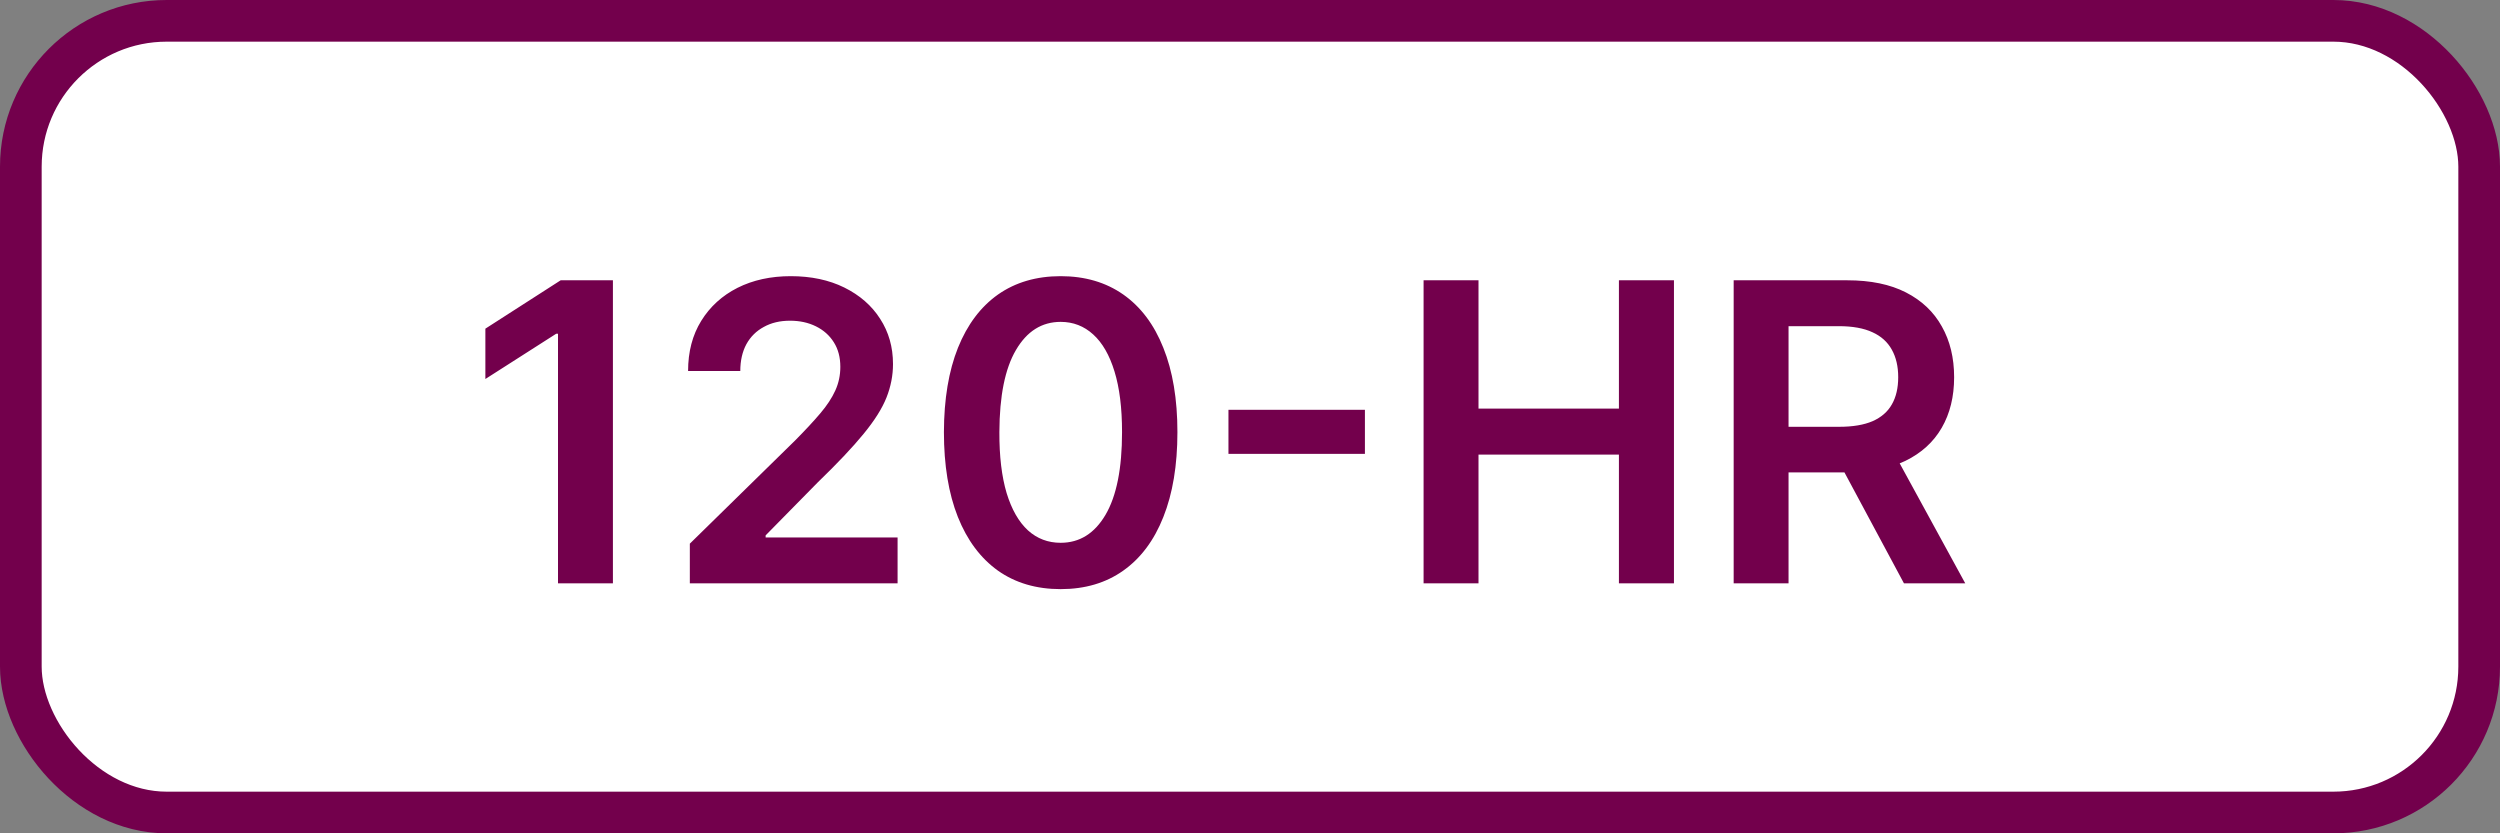 <svg width="60" height="20" viewBox="0 0 60 20" fill="none" xmlns="http://www.w3.org/2000/svg">
<rect x="0" y="0" width="60" height="20" fill="#808080" stroke="none"/>
<rect x="0.5" y="0.5" width="59" height="19" rx="3.5" fill="white" stroke="#73004C"/>
<path d="M14.71 6.727V14H13.392V8.009H13.35L11.649 9.096V7.888L13.456 6.727H14.71ZM16.556 14V13.048L19.081 10.573C19.323 10.329 19.524 10.113 19.685 9.923C19.846 9.734 19.967 9.55 20.047 9.373C20.128 9.195 20.168 9.006 20.168 8.805C20.168 8.575 20.116 8.379 20.012 8.215C19.908 8.049 19.764 7.922 19.582 7.832C19.4 7.742 19.193 7.697 18.961 7.697C18.721 7.697 18.512 7.746 18.332 7.846C18.152 7.943 18.012 8.081 17.913 8.261C17.816 8.441 17.767 8.656 17.767 8.904H16.514C16.514 8.442 16.619 8.041 16.83 7.7C17.041 7.359 17.331 7.095 17.7 6.908C18.072 6.721 18.498 6.628 18.978 6.628C19.466 6.628 19.895 6.719 20.264 6.901C20.633 7.084 20.92 7.333 21.123 7.651C21.329 7.968 21.432 8.33 21.432 8.737C21.432 9.009 21.38 9.277 21.276 9.54C21.172 9.803 20.988 10.094 20.726 10.413C20.465 10.733 20.099 11.12 19.628 11.575L18.375 12.849V12.899H21.542V14H16.556ZM25.456 14.139C24.871 14.139 24.369 13.991 23.95 13.695C23.533 13.396 23.212 12.967 22.988 12.405C22.765 11.842 22.654 11.164 22.654 10.371C22.656 9.578 22.769 8.903 22.991 8.347C23.216 7.788 23.537 7.362 23.953 7.068C24.372 6.775 24.873 6.628 25.456 6.628C26.038 6.628 26.539 6.775 26.958 7.068C27.377 7.362 27.698 7.788 27.92 8.347C28.145 8.905 28.258 9.58 28.258 10.371C28.258 11.166 28.145 11.846 27.92 12.409C27.698 12.97 27.377 13.399 26.958 13.695C26.541 13.991 26.04 14.139 25.456 14.139ZM25.456 13.027C25.91 13.027 26.269 12.803 26.532 12.356C26.797 11.906 26.929 11.244 26.929 10.371C26.929 9.793 26.869 9.308 26.748 8.915C26.628 8.522 26.457 8.226 26.237 8.027C26.017 7.826 25.756 7.725 25.456 7.725C25.003 7.725 24.646 7.95 24.383 8.4C24.12 8.847 23.988 9.504 23.985 10.371C23.983 10.951 24.041 11.438 24.159 11.834C24.28 12.229 24.451 12.527 24.671 12.729C24.891 12.928 25.153 13.027 25.456 13.027ZM32.758 9.835V10.893H29.483V9.835H32.758ZM34.166 14V6.727H35.484V9.806H38.854V6.727H40.175V14H38.854V10.911H35.484V14H34.166ZM41.608 14V6.727H44.335C44.894 6.727 45.363 6.824 45.742 7.018C46.123 7.213 46.41 7.485 46.604 7.835C46.801 8.183 46.899 8.589 46.899 9.053C46.899 9.52 46.8 9.924 46.601 10.268C46.404 10.609 46.114 10.873 45.731 11.06C45.347 11.244 44.876 11.337 44.318 11.337H42.375V10.243H44.14C44.467 10.243 44.734 10.198 44.943 10.108C45.151 10.016 45.305 9.882 45.404 9.707C45.506 9.529 45.557 9.311 45.557 9.053C45.557 8.795 45.506 8.575 45.404 8.393C45.302 8.208 45.147 8.068 44.939 7.974C44.731 7.877 44.462 7.828 44.133 7.828H42.925V14H41.608ZM45.365 10.704L47.166 14H45.695L43.927 10.704H45.365Z" fill="#73004C"/>
</svg>
